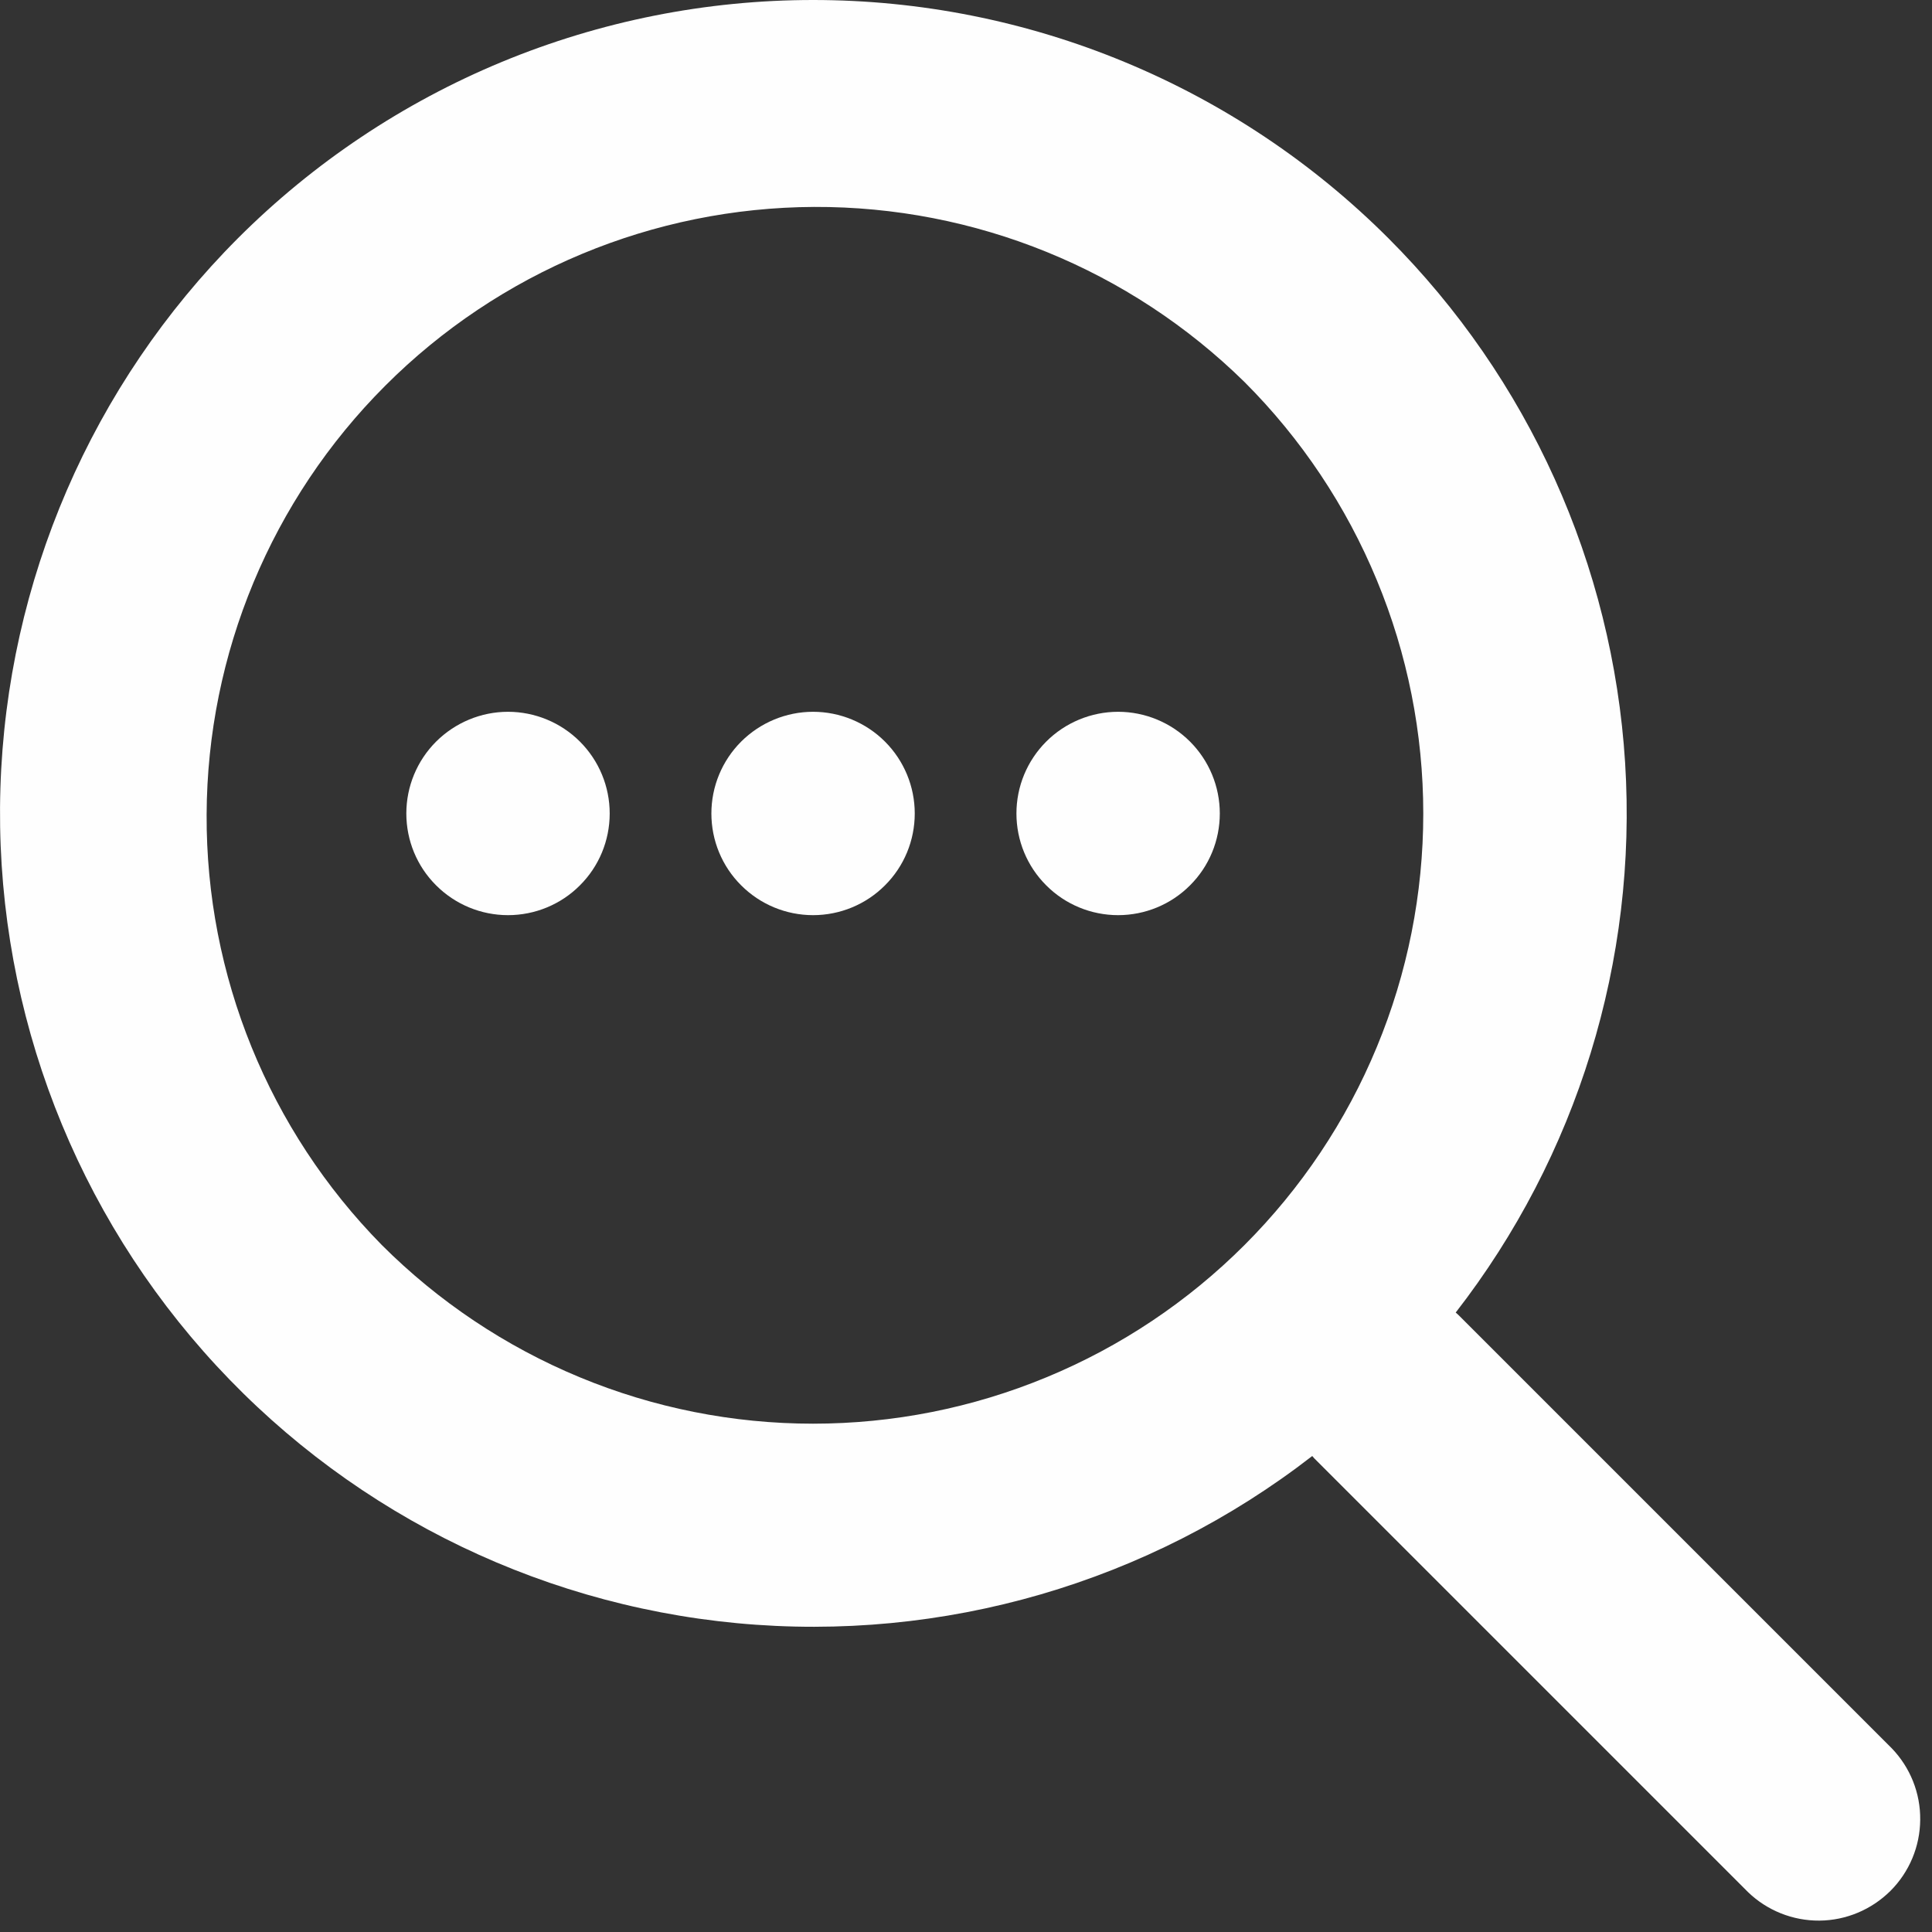 <svg width="19" height="19" viewBox="0 0 19 19" fill="none" xmlns="http://www.w3.org/2000/svg">
<rect x="0" y="0" width="19" height="19" fill="#333333" stroke="none"/>
<path d="M5.996 8C5.996 8.266 5.891 8.52 5.703 8.707C5.516 8.895 5.261 9 4.996 9C4.731 9 4.477 8.895 4.289 8.707C4.101 8.52 3.996 8.266 3.996 8C3.996 7.735 4.101 7.481 4.289 7.293C4.477 7.106 4.731 7 4.996 7C5.261 7 5.516 7.106 5.703 7.293C5.891 7.481 5.996 7.735 5.996 8ZM7.996 9C8.261 9 8.516 8.895 8.703 8.707C8.891 8.52 8.996 8.266 8.996 8C8.996 7.735 8.891 7.481 8.703 7.293C8.516 7.106 8.261 7 7.996 7C7.731 7 7.477 7.106 7.289 7.293C7.101 7.481 6.996 7.735 6.996 8C6.996 8.266 7.101 8.52 7.289 8.707C7.477 8.895 7.731 9 7.996 9ZM10.996 9C11.261 9 11.516 8.895 11.703 8.707C11.891 8.52 11.996 8.266 11.996 8C11.996 7.735 11.891 7.481 11.703 7.293C11.516 7.106 11.261 7 10.996 7C10.731 7 10.476 7.106 10.289 7.293C10.101 7.481 9.996 7.735 9.996 8C9.996 8.266 10.101 8.52 10.289 8.707C10.476 8.895 10.731 9 10.996 9Z" fill="#FEFEFE"/>
<path fill-rule="evenodd" clip-rule="evenodd" d="M13.654 2.343C15.032 3.721 15.86 5.555 15.982 7.501C16.104 9.446 15.511 11.369 14.316 12.908C14.332 12.921 14.346 12.935 14.361 12.95L18.604 17.193C18.786 17.382 18.887 17.634 18.884 17.897C18.882 18.159 18.777 18.41 18.592 18.595C18.406 18.78 18.155 18.886 17.893 18.888C17.631 18.89 17.378 18.789 17.19 18.607L12.947 14.364C12.932 14.35 12.918 14.335 12.905 14.319C11.297 15.566 9.275 16.154 7.249 15.963C5.224 15.772 3.347 14.816 2.001 13.29C0.655 11.764 -0.059 9.783 0.004 7.75C0.067 5.716 0.902 3.783 2.34 2.343C3.083 1.6 3.965 1.011 4.935 0.609C5.906 0.207 6.946 0 7.997 0C9.047 0 10.088 0.207 11.058 0.609C12.029 1.011 12.911 1.6 13.654 2.343ZM3.754 12.243C4.311 12.8 4.972 13.242 5.7 13.544C6.428 13.846 7.208 14.001 7.996 14.001C8.784 14.001 9.565 13.846 10.293 13.544C11.021 13.243 11.682 12.801 12.239 12.244C12.796 11.687 13.239 11.025 13.54 10.297C13.842 9.569 13.997 8.789 13.997 8.001C13.997 7.213 13.842 6.433 13.54 5.705C13.239 4.977 12.797 4.315 12.24 3.758C11.111 2.648 9.59 2.029 8.007 2.035C6.425 2.042 4.908 2.673 3.789 3.793C2.67 4.912 2.038 6.428 2.032 8.011C2.025 9.594 2.644 11.115 3.754 12.243Z" fill="#FEFEFE"/>
</svg>
